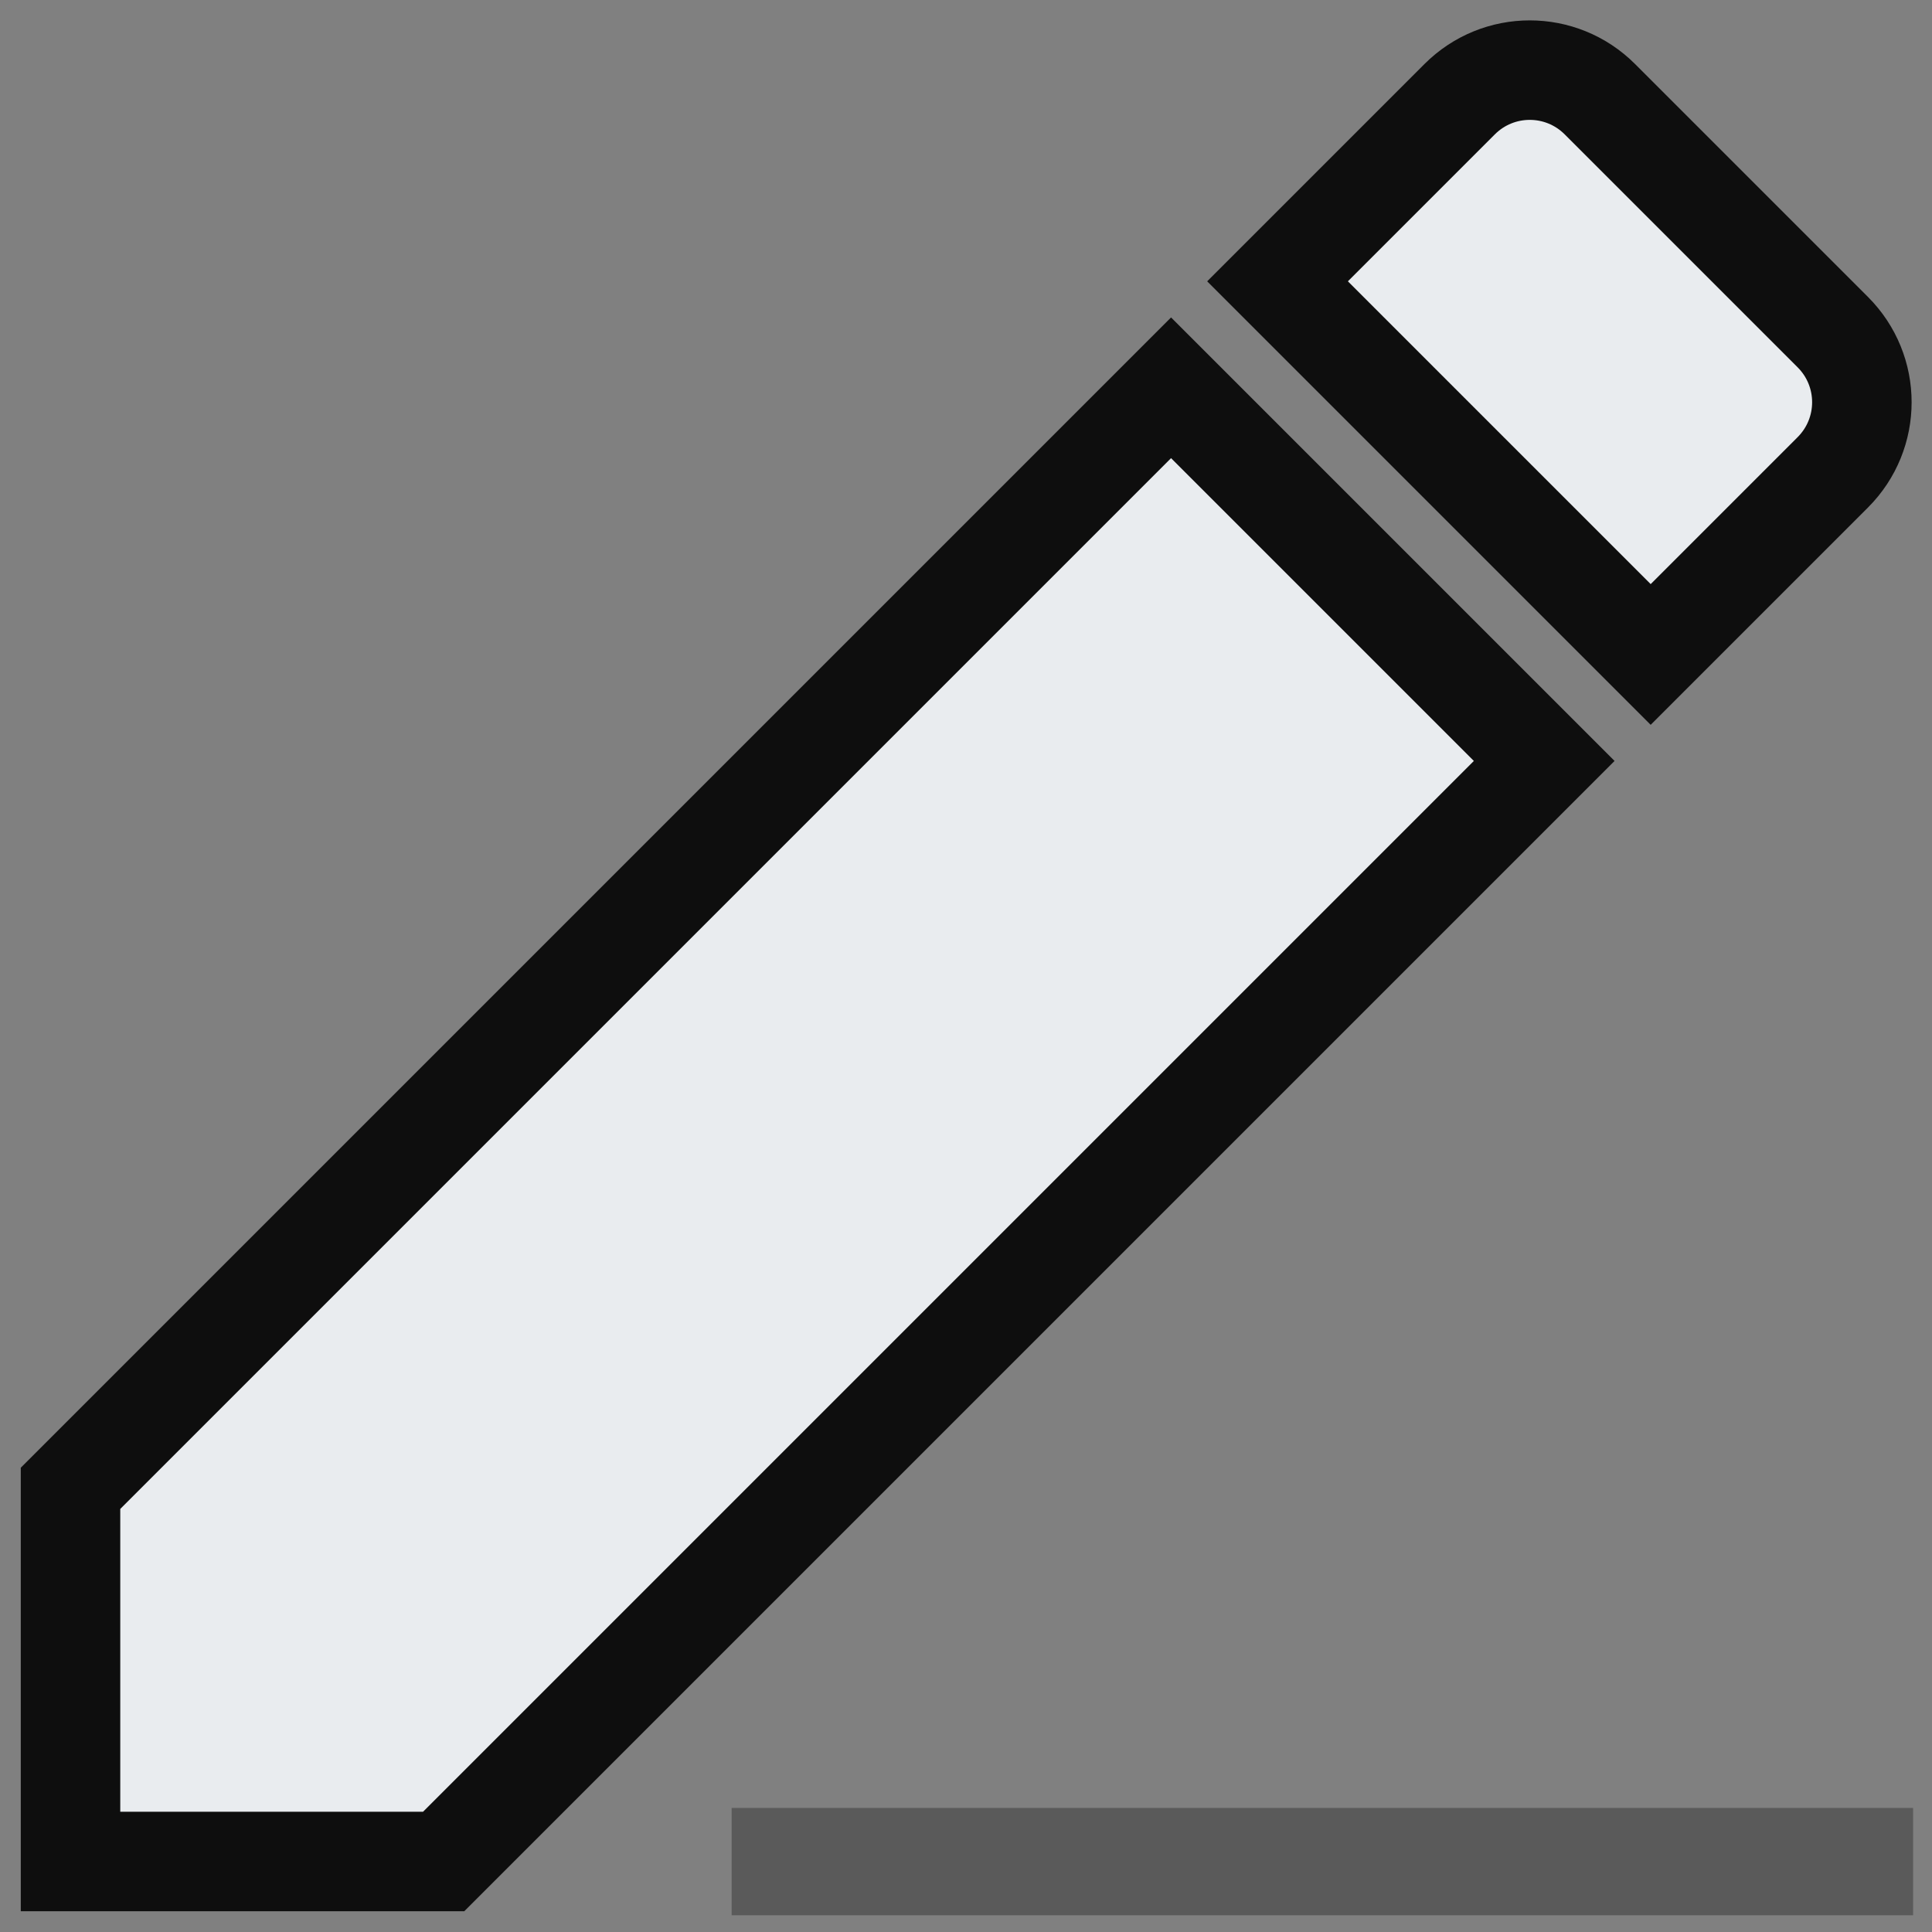<?xml version="1.0" encoding="UTF-8" standalone="no"?>
<svg
   xmlns:dc="http://purl.org/dc/elements/1.1/"
   xmlns:cc="http://creativecommons.org/ns#"
   xmlns:rdf="http://www.w3.org/1999/02/22-rdf-syntax-ns#"
   xmlns:svg="http://www.w3.org/2000/svg"
   xmlns="http://www.w3.org/2000/svg"
   xmlns:sodipodi="http://sodipodi.sourceforge.net/DTD/sodipodi-0.dtd"
   xmlns:inkscape="http://www.inkscape.org/namespaces/inkscape"
   width="36"
   height="36"
   viewBox="0 0 36 36"
   version="1.1"
   id="svg869"
   sodipodi:docname="inactive.svg"
   inkscape:version="0.92.4 (5da689c313, 2019-01-14)">
  <rect x="0" y="0" width="36" height="36" fill="#808080" stroke="none"/>
  <defs
     id="defs873" />
  <sodipodi:namedview
     pagecolor="#ffffff"
     bordercolor="#666666"
     borderopacity="1"
     objecttolerance="10"
     gridtolerance="10"
     guidetolerance="10"
     inkscape:pageopacity="0"
     inkscape:pageshadow="2"
     inkscape:window-width="1370"
     inkscape:window-height="836"
     id="namedview871"
     showgrid="false"
     showguides="true"
     inkscape:guide-bbox="true"
     inkscape:zoom="5.6568543"
     inkscape:cx="-47.412168"
     inkscape:cy="10.620186"
     inkscape:window-x="70"
     inkscape:window-y="27"
     inkscape:window-maximized="1"
     inkscape:current-layer="svg869">
    <sodipodi:guide
       position="55.137,41.248"
       orientation="1,0"
       id="guide877"
       inkscape:locked="false" />
  </sodipodi:namedview>
  <path
     d="m 1.314,27.733 v 6.953 h 6.953 L 28.774,14.179 21.821,7.226 Z M 34.151,8.802 c 0.723,-0.723 0.723,-1.891 0,-2.614 l -4.339,-4.339 c -0.723,-0.723 -1.891,-0.723 -2.614,0 l -3.393,3.393 6.953,6.953 z"
     id="path865"
     style="fill:#e9ecef;fill-opacity:1;stroke:#0e0e0e;stroke-width:1.854;stroke-miterlimit:4;stroke-dasharray:none;stroke-opacity:1"
     inkscape:connector-curvature="0" />
  <path
     d="M -4.25,-4.25 H 40.25 V 40.25 H -4.25 Z"
     id="path867"
     inkscape:connector-curvature="0"
     style="fill:none;stroke-width:1.854" />
  <path
     style="fill:none;stroke:#5a5a5a;stroke-width:2;stroke-linecap:butt;stroke-linejoin:miter;stroke-opacity:1;stroke-miterlimit:4;stroke-dasharray:none"
     d="m 13.633,34.688 h 22.015 z"
     id="path881"
     inkscape:connector-curvature="0" />
</svg>
